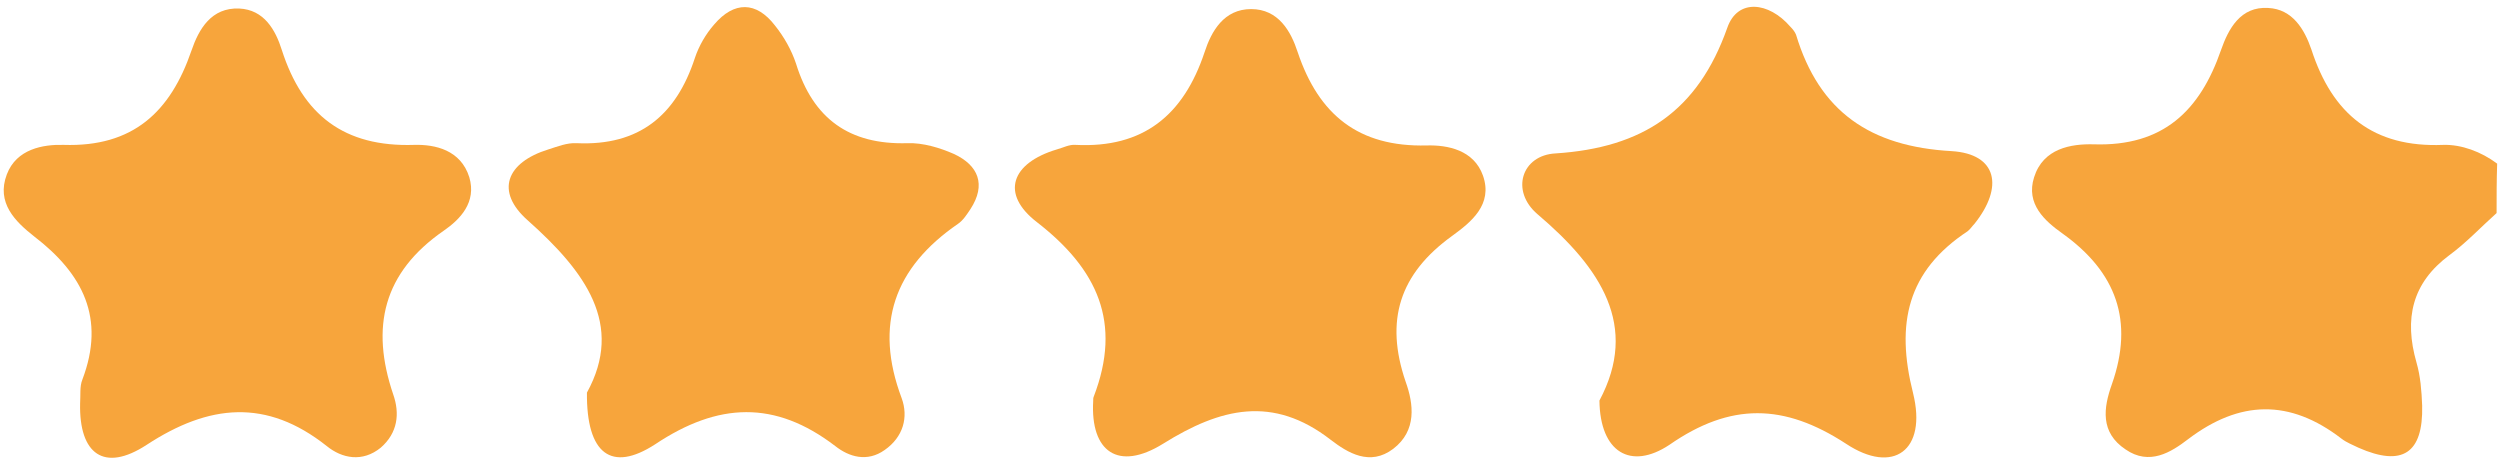 <?xml version="1.0" encoding="utf-8"?>
<!-- Generator: Adobe Illustrator 24.0.2, SVG Export Plug-In . SVG Version: 6.00 Build 0)  -->
<svg version="1.1" id="Capa_1" xmlns="http://www.w3.org/2000/svg" xmlns:xlink="http://www.w3.org/1999/xlink" x="0px" y="0px"
	 viewBox="0 0 44 8.17" style="enable-background:new 0 0 44 8.17;" xml:space="preserve">
<style type="text/css">
	.st0{fill:#F7A53C;}
</style>
<g>
	<path class="st0" d="M43.94,3.75C43.66,4,43.41,4.27,43.11,4.49c-0.66,0.49-0.8,1.12-0.58,1.89c0.07,0.24,0.09,0.5,0.1,0.76
		c0.02,0.84-0.35,1.08-1.12,0.74c-0.1-0.05-0.21-0.09-0.3-0.16c-0.91-0.7-1.79-0.68-2.7,0.01c-0.3,0.23-0.68,0.47-1.1,0.18
		c-0.45-0.3-0.39-0.73-0.24-1.15c0.39-1.11,0.08-1.97-0.87-2.65c-0.31-0.22-0.65-0.52-0.5-0.99c0.16-0.51,0.65-0.59,1.05-0.58
		c1.22,0.04,1.87-0.59,2.24-1.66c0.13-0.37,0.34-0.77,0.83-0.74c0.43,0.02,0.64,0.38,0.76,0.73c0.37,1.14,1.09,1.73,2.32,1.68
		c0.32-0.01,0.67,0.12,0.95,0.33C43.94,3.18,43.94,3.46,43.94,3.75z"/>
	<path class="st0" d="M1.41,7.1c0.01-0.14-0.01-0.3,0.04-0.42C1.86,5.6,1.46,4.82,0.6,4.16C0.27,3.9-0.07,3.57,0.12,3.07
		c0.17-0.45,0.64-0.53,1-0.52C2.34,2.59,3,1.97,3.37,0.89C3.5,0.51,3.72,0.13,4.21,0.15c0.44,0.02,0.64,0.38,0.75,0.73
		c0.37,1.15,1.1,1.71,2.33,1.67c0.37-0.01,0.82,0.09,0.97,0.57C8.39,3.56,8.1,3.86,7.81,4.06C6.74,4.8,6.52,5.76,6.92,6.94
		C7.04,7.28,7,7.62,6.7,7.88C6.38,8.14,6.02,8.07,5.75,7.85C4.69,7.01,3.68,7.11,2.58,7.83C1.83,8.32,1.39,7.99,1.41,7.1z"/>
	<path class="st0" d="M28.15,7.05c0.7-1.31,0.03-2.33-1.09-3.28c-0.48-0.41-0.28-1.04,0.32-1.07c1.53-0.1,2.5-0.74,3.02-2.21
		c0.18-0.52,0.73-0.46,1.11-0.02c0.04,0.04,0.08,0.09,0.1,0.14c0.41,1.36,1.31,1.97,2.74,2.05c0.8,0.05,0.92,0.63,0.4,1.28
		c-0.04,0.04-0.07,0.09-0.12,0.13c-1.06,0.7-1.27,1.62-0.96,2.85c0.25,1.01-0.35,1.44-1.18,0.89c-1.09-0.71-2.03-0.73-3.11,0.02
		C28.7,8.28,28.16,7.96,28.15,7.05z"/>
	<path class="st0" d="M19.24,7.06c0-0.03,0-0.06,0.01-0.08c0.5-1.3,0.07-2.24-1-3.07c-0.65-0.5-0.45-1.04,0.35-1.28
		c0.11-0.03,0.22-0.09,0.33-0.08c1.19,0.06,1.9-0.52,2.27-1.63c0.12-0.37,0.34-0.76,0.82-0.76c0.48,0,0.7,0.39,0.82,0.76
		c0.37,1.1,1.07,1.67,2.27,1.64c0.37-0.01,0.83,0.08,0.99,0.53c0.18,0.51-0.21,0.82-0.54,1.06c-0.93,0.67-1.19,1.49-0.82,2.57
		c0.14,0.39,0.2,0.86-0.22,1.18c-0.41,0.31-0.8,0.07-1.1-0.16c-1.02-0.79-1.94-0.56-2.95,0.07C19.68,8.3,19.19,7.95,19.24,7.06z"/>
	<path class="st0" d="M10.33,6.91c0.66-1.2-0.03-2.13-1.04-3.03C8.71,3.37,8.91,2.86,9.65,2.63c0.16-0.05,0.33-0.12,0.5-0.11
		c1.1,0.05,1.75-0.49,2.08-1.5c0.07-0.21,0.19-0.42,0.34-0.59c0.35-0.41,0.74-0.41,1.07,0.02c0.16,0.2,0.29,0.43,0.37,0.67
		c0.3,0.97,0.94,1.43,1.96,1.4c0.27-0.01,0.57,0.08,0.82,0.19c0.43,0.2,0.57,0.54,0.29,0.97c-0.06,0.09-0.13,0.2-0.22,0.26
		c-1.12,0.77-1.48,1.77-0.99,3.07c0.12,0.33,0.03,0.68-0.3,0.91c-0.31,0.22-0.63,0.12-0.87-0.07c-1.06-0.81-2.06-0.77-3.17-0.03
		C10.76,8.32,10.32,7.99,10.33,6.91z"/>
</g>
</svg>
